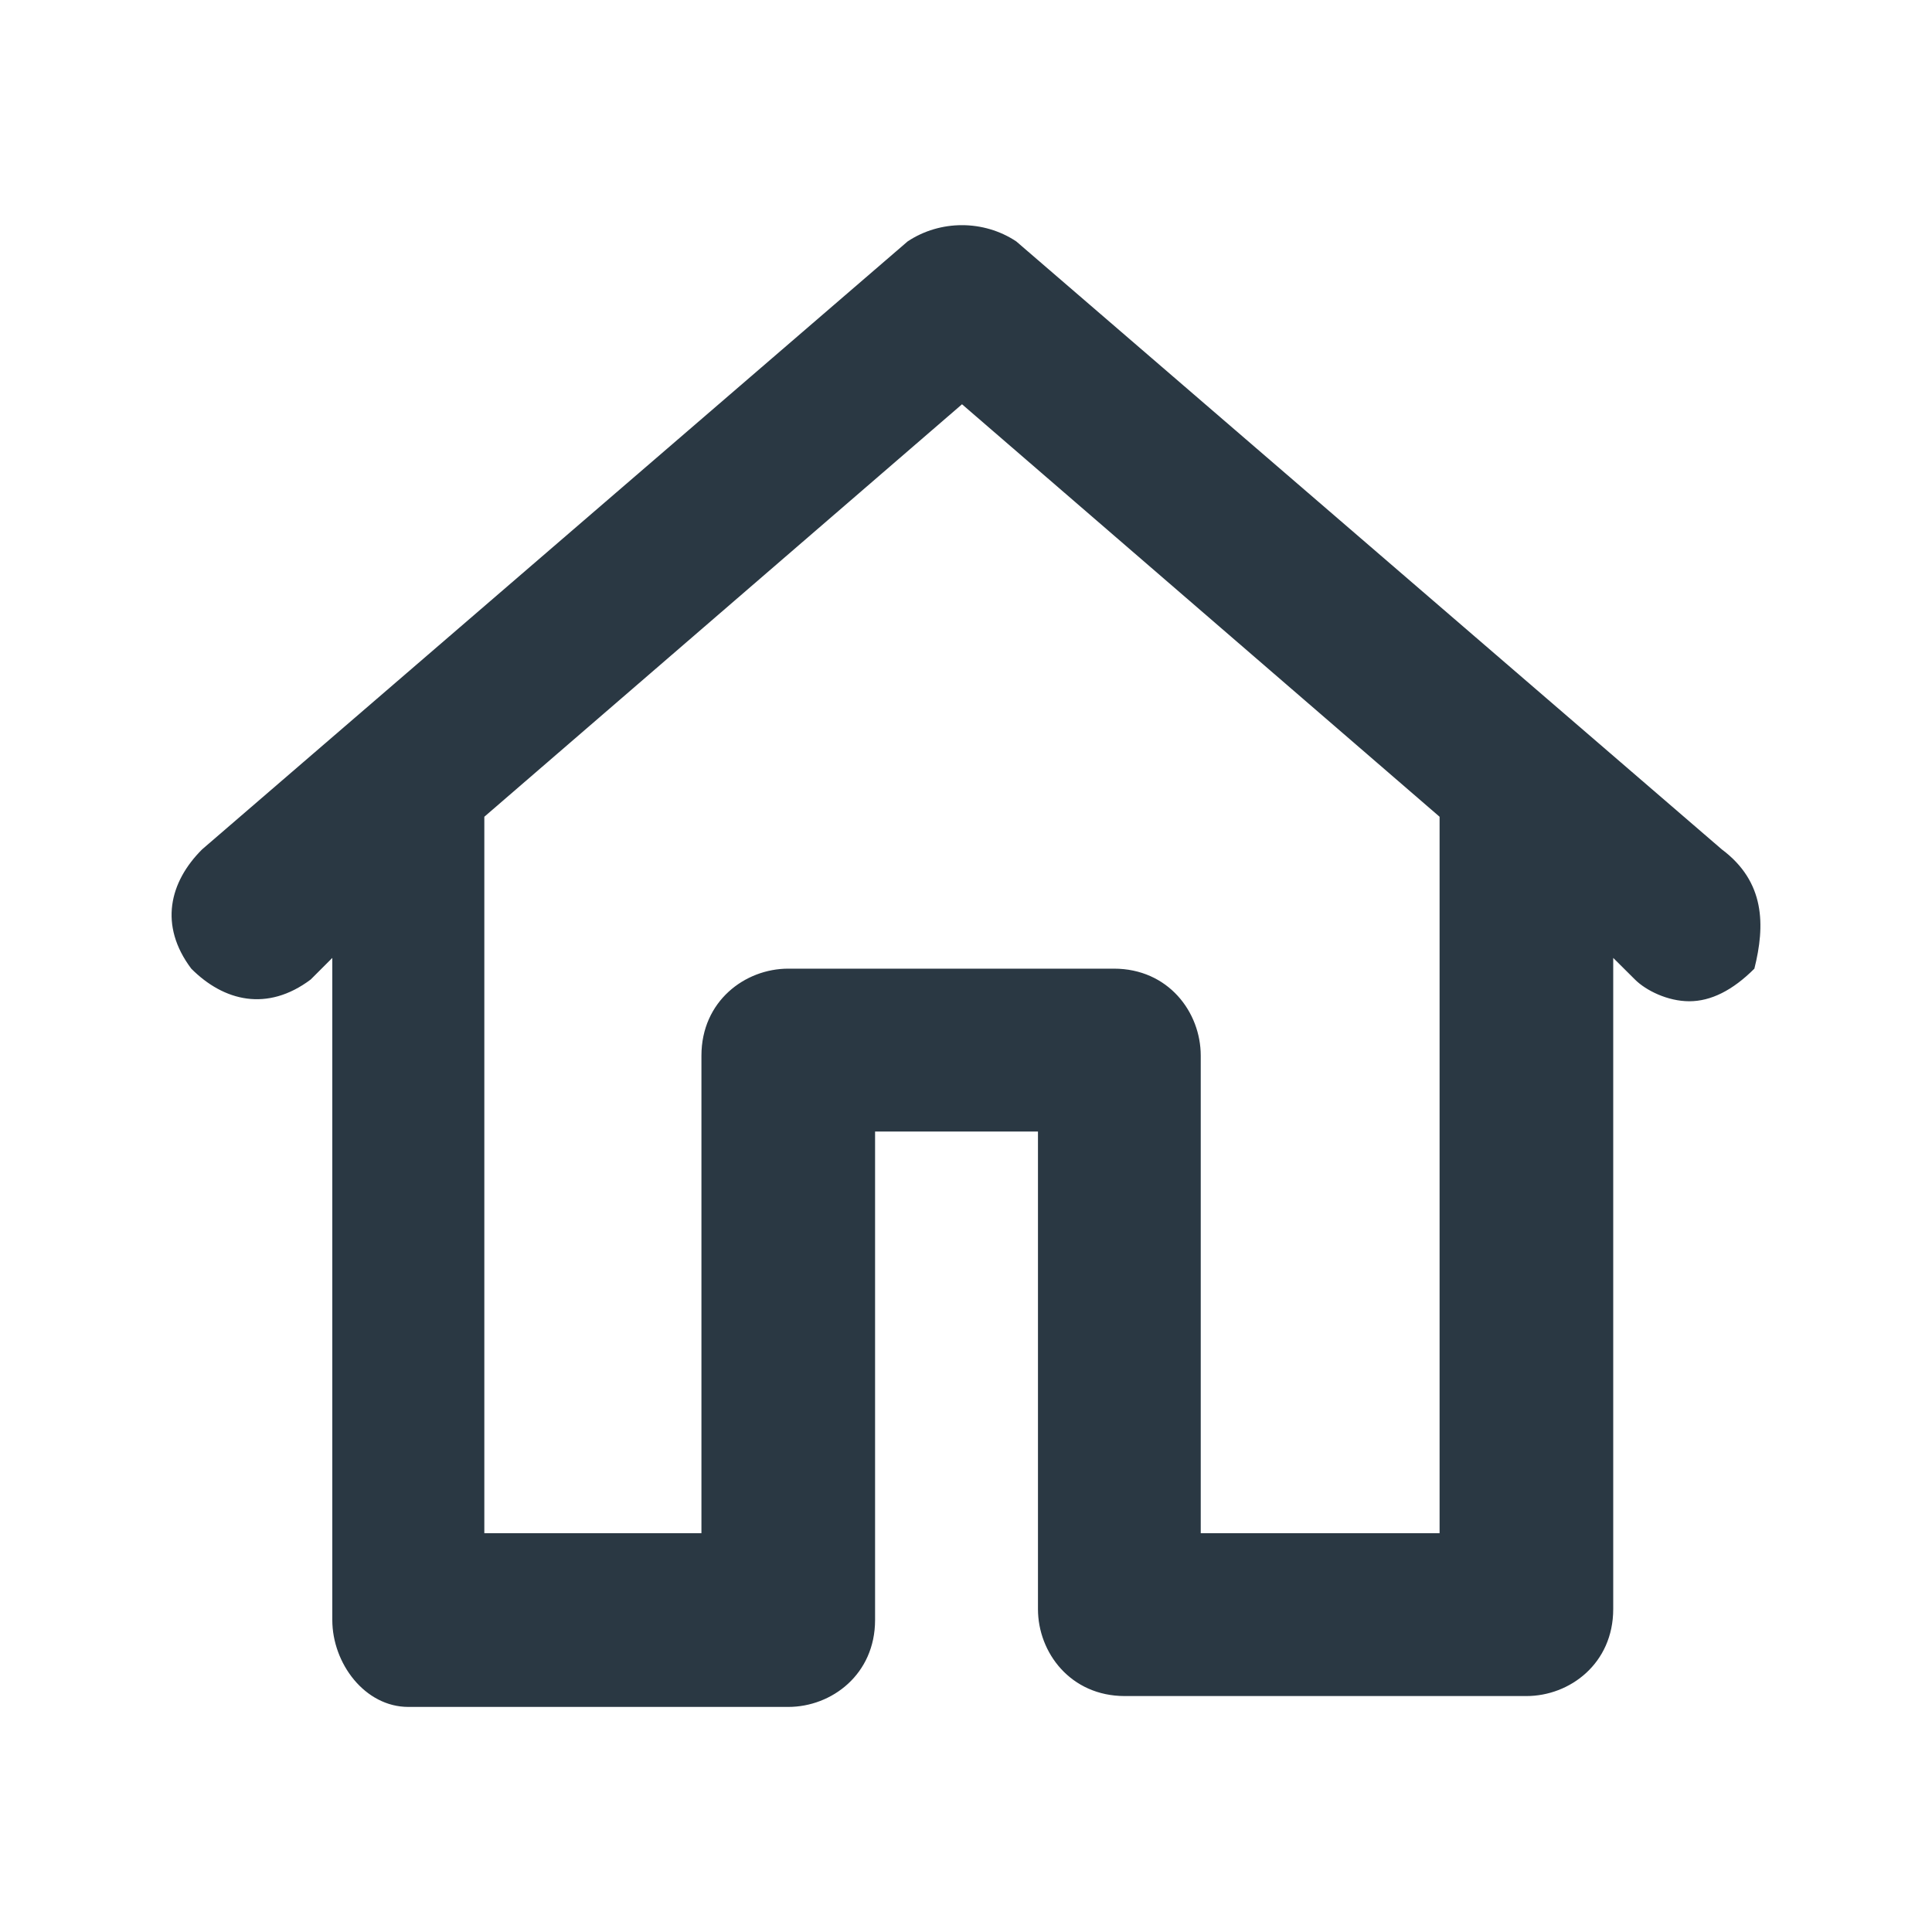 <svg width="16" height="16" viewBox="0 0 16 16" fill="none" xmlns="http://www.w3.org/2000/svg">
<path d="M14.259 7.034L8.416 1.999C8.146 1.82 7.787 1.82 7.517 1.999L1.674 7.034C1.404 7.303 1.314 7.663 1.584 8.022C1.853 8.292 2.213 8.382 2.573 8.112L2.752 7.933V13.416C2.752 13.776 3.022 14.136 3.382 14.136H6.528C6.888 14.136 7.247 13.866 7.247 13.416V9.371H8.596V13.326C8.596 13.686 8.866 14.046 9.315 14.046H12.641C13.001 14.046 13.36 13.776 13.36 13.326V7.933L13.54 8.112C13.63 8.202 13.81 8.292 13.99 8.292C14.169 8.292 14.349 8.202 14.529 8.022C14.619 7.663 14.619 7.303 14.259 7.034ZM11.922 12.697H9.944V8.742C9.944 8.382 9.675 8.022 9.225 8.022H6.528C6.169 8.022 5.809 8.292 5.809 8.742V12.697H4.011V6.764L7.967 3.348L11.922 6.764V12.697V12.697Z" fill="#2A3843"/>
</svg>

